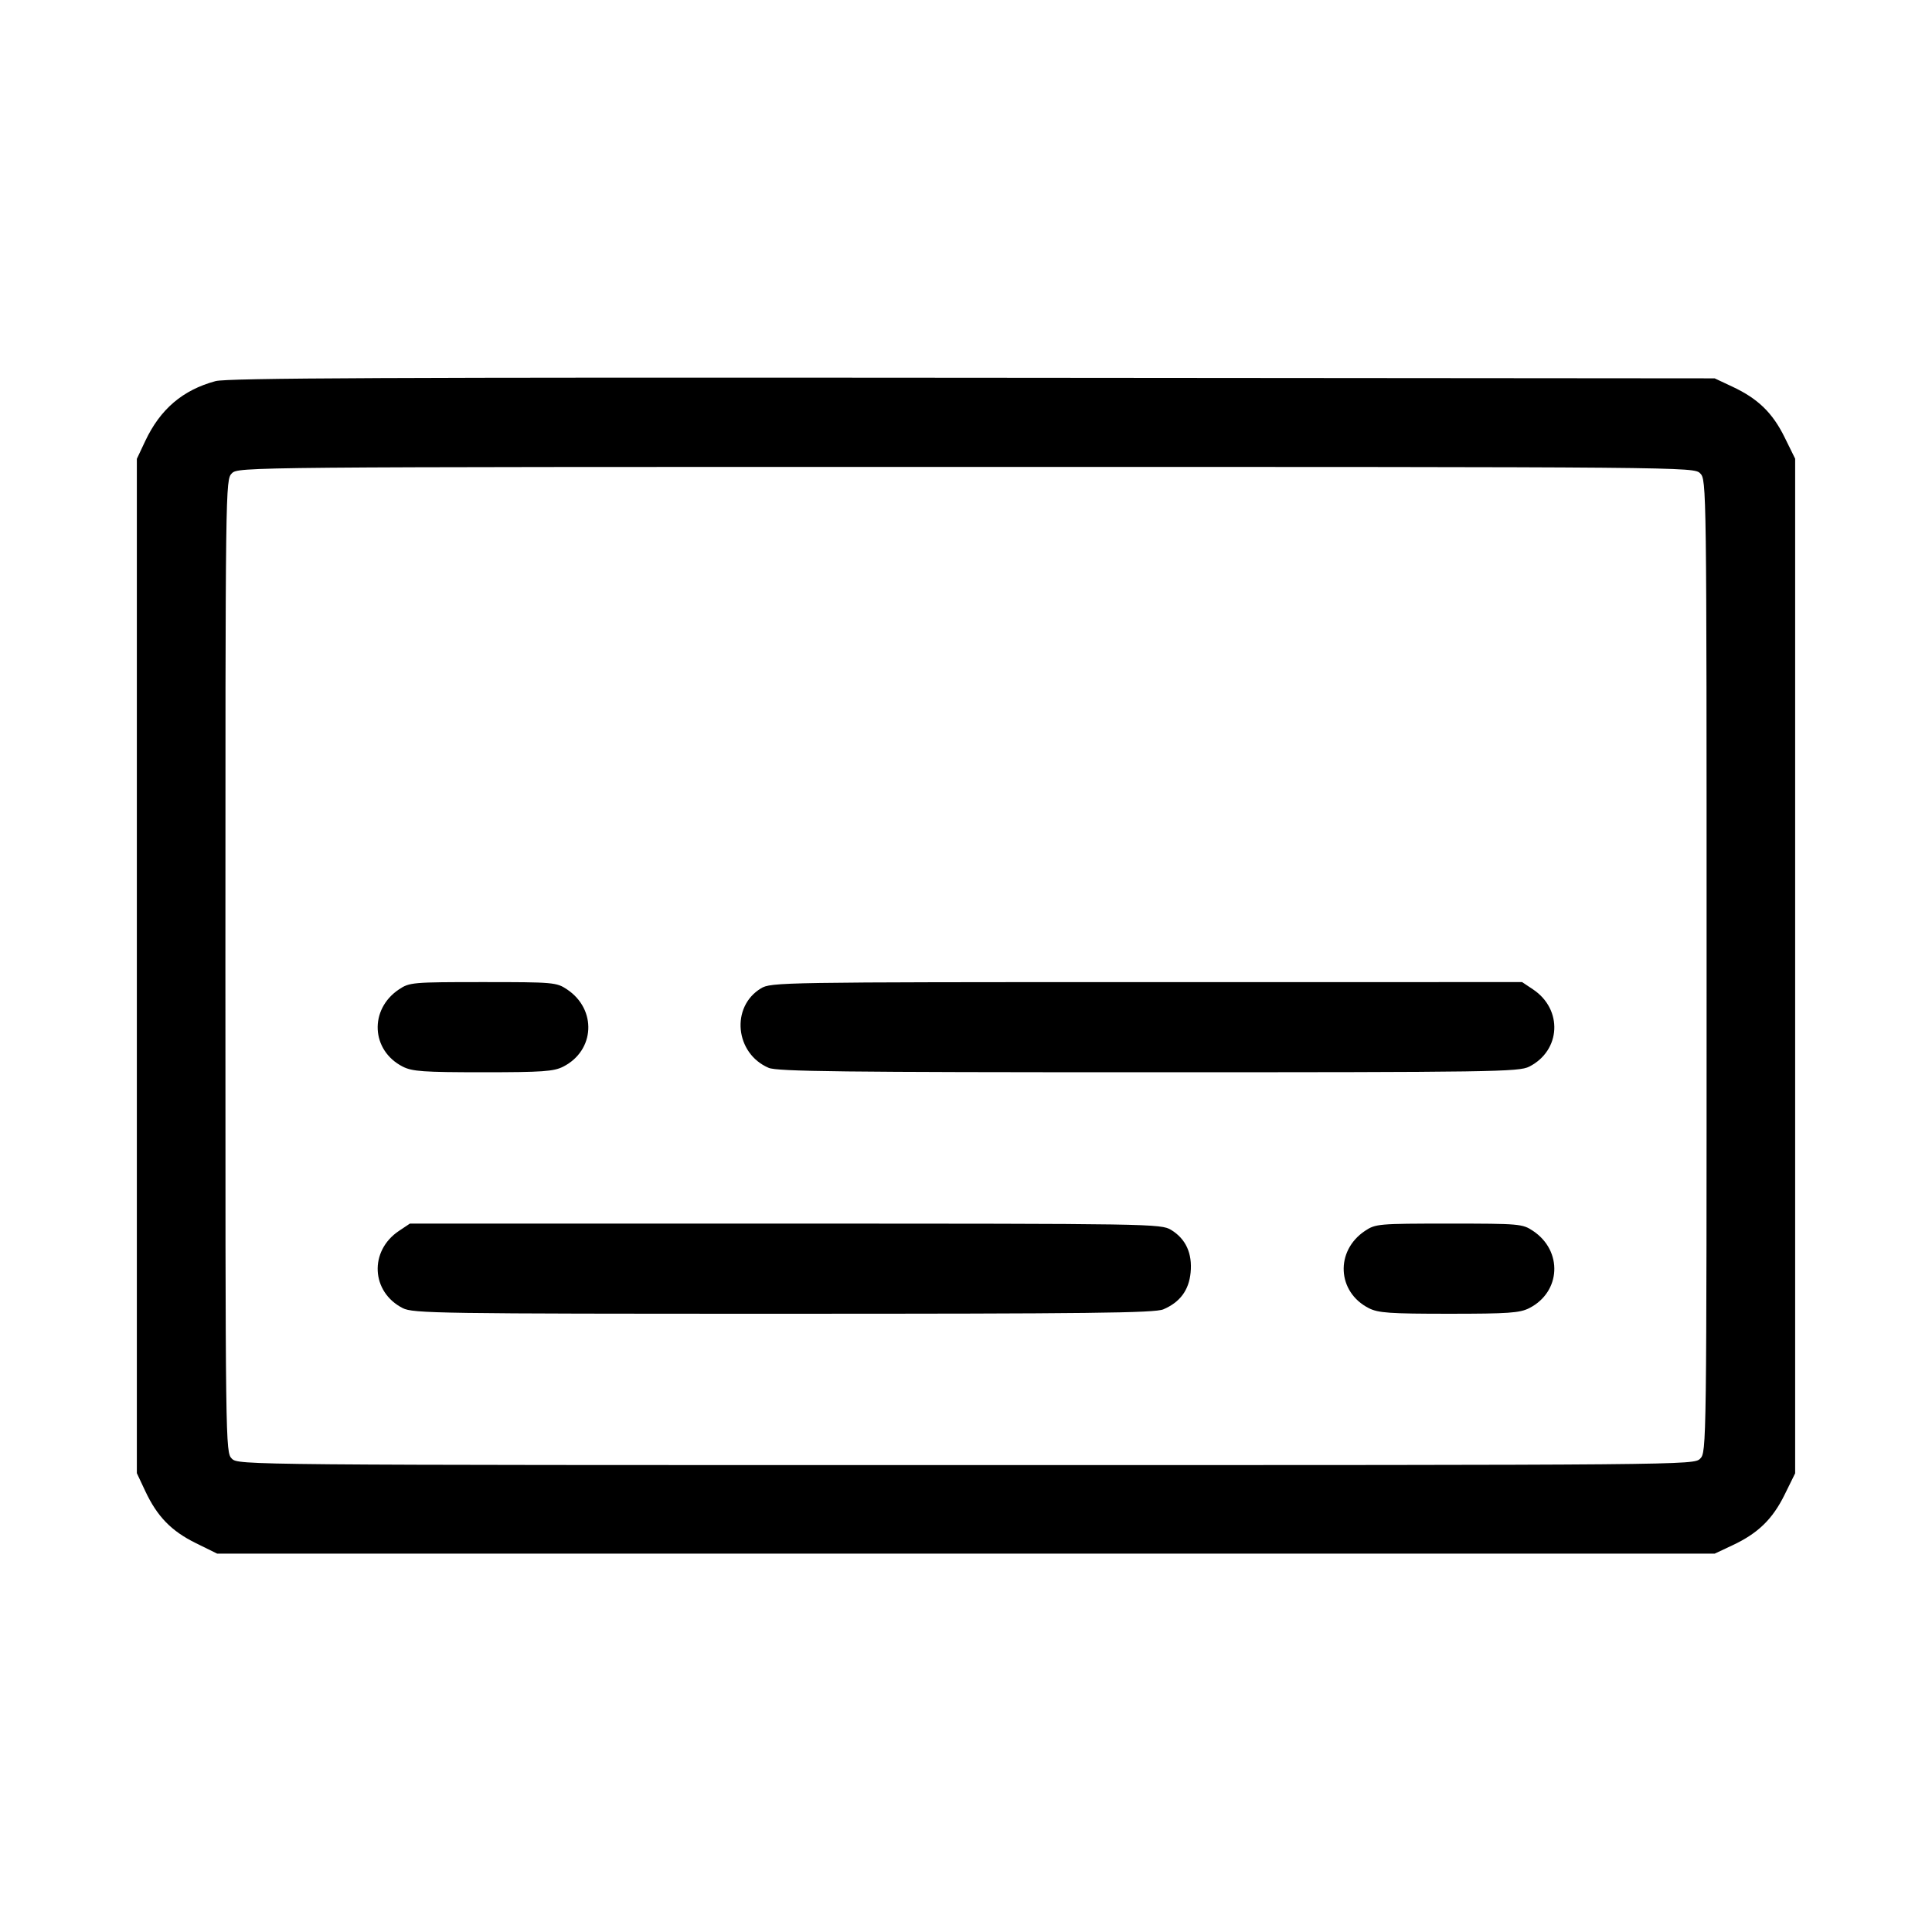 <svg fill="currentColor" viewBox="0 0 256 256" xmlns="http://www.w3.org/2000/svg"><path d="M28.557 50.501 C 24.203 51.680,21.236 54.213,19.238 58.453 L 18.133 60.800 18.133 128.000 L 18.133 195.200 19.243 197.566 C 20.827 200.943,22.701 202.873,25.948 204.471 L 28.782 205.867 127.991 205.867 L 227.200 205.867 229.566 204.757 C 232.943 203.173,234.873 201.299,236.471 198.052 L 237.867 195.218 237.867 128.000 L 237.867 60.782 236.471 57.948 C 234.873 54.701,232.943 52.827,229.566 51.243 L 227.200 50.133 128.853 50.053 C 51.823 49.990,30.084 50.087,28.557 50.501 M225.280 62.720 C 226.126 63.566,226.133 64.142,226.133 128.000 C 226.133 191.858,226.126 192.434,225.280 193.280 C 224.432 194.128,223.858 194.133,128.000 194.133 C 32.142 194.133,31.568 194.128,30.720 193.280 C 29.874 192.434,29.867 191.858,29.867 128.000 C 29.867 64.142,29.874 63.566,30.720 62.720 C 31.568 61.872,32.142 61.867,128.000 61.867 C 223.858 61.867,224.432 61.872,225.280 62.720 M52.863 131.102 C 48.897 133.752,49.163 139.191,53.364 141.333 C 54.622 141.974,56.109 142.079,64.000 142.079 C 71.891 142.079,73.378 141.974,74.636 141.333 C 78.837 139.191,79.103 133.752,75.137 131.102 C 73.736 130.166,73.361 130.133,64.000 130.133 C 54.639 130.133,54.264 130.166,52.863 131.102 M100.821 130.969 C 96.794 133.424,97.400 139.597,101.853 141.495 C 102.989 141.979,111.664 142.080,152.200 142.079 C 197.982 142.079,201.269 142.030,202.636 141.333 C 206.837 139.191,207.103 133.752,203.137 131.102 L 201.687 130.133 151.937 130.135 C 103.347 130.136,102.155 130.156,100.821 130.969 M52.863 163.102 C 48.897 165.752,49.163 171.191,53.364 173.333 C 54.731 174.030,58.018 174.079,103.800 174.079 C 144.336 174.080,153.011 173.979,154.147 173.495 C 156.358 172.553,157.537 170.962,157.762 168.618 C 158.006 166.080,157.126 164.157,155.179 162.969 C 153.845 162.156,152.653 162.136,104.063 162.135 L 54.313 162.133 52.863 163.102 M180.863 163.102 C 176.897 165.752,177.163 171.191,181.364 173.333 C 182.622 173.974,184.109 174.079,192.000 174.079 C 199.891 174.079,201.378 173.974,202.636 173.333 C 206.837 171.191,207.103 165.752,203.137 163.102 C 201.736 162.166,201.361 162.133,192.000 162.133 C 182.639 162.133,182.264 162.166,180.863 163.102 " stroke="none" fill-rule="evenodd"></path></svg>